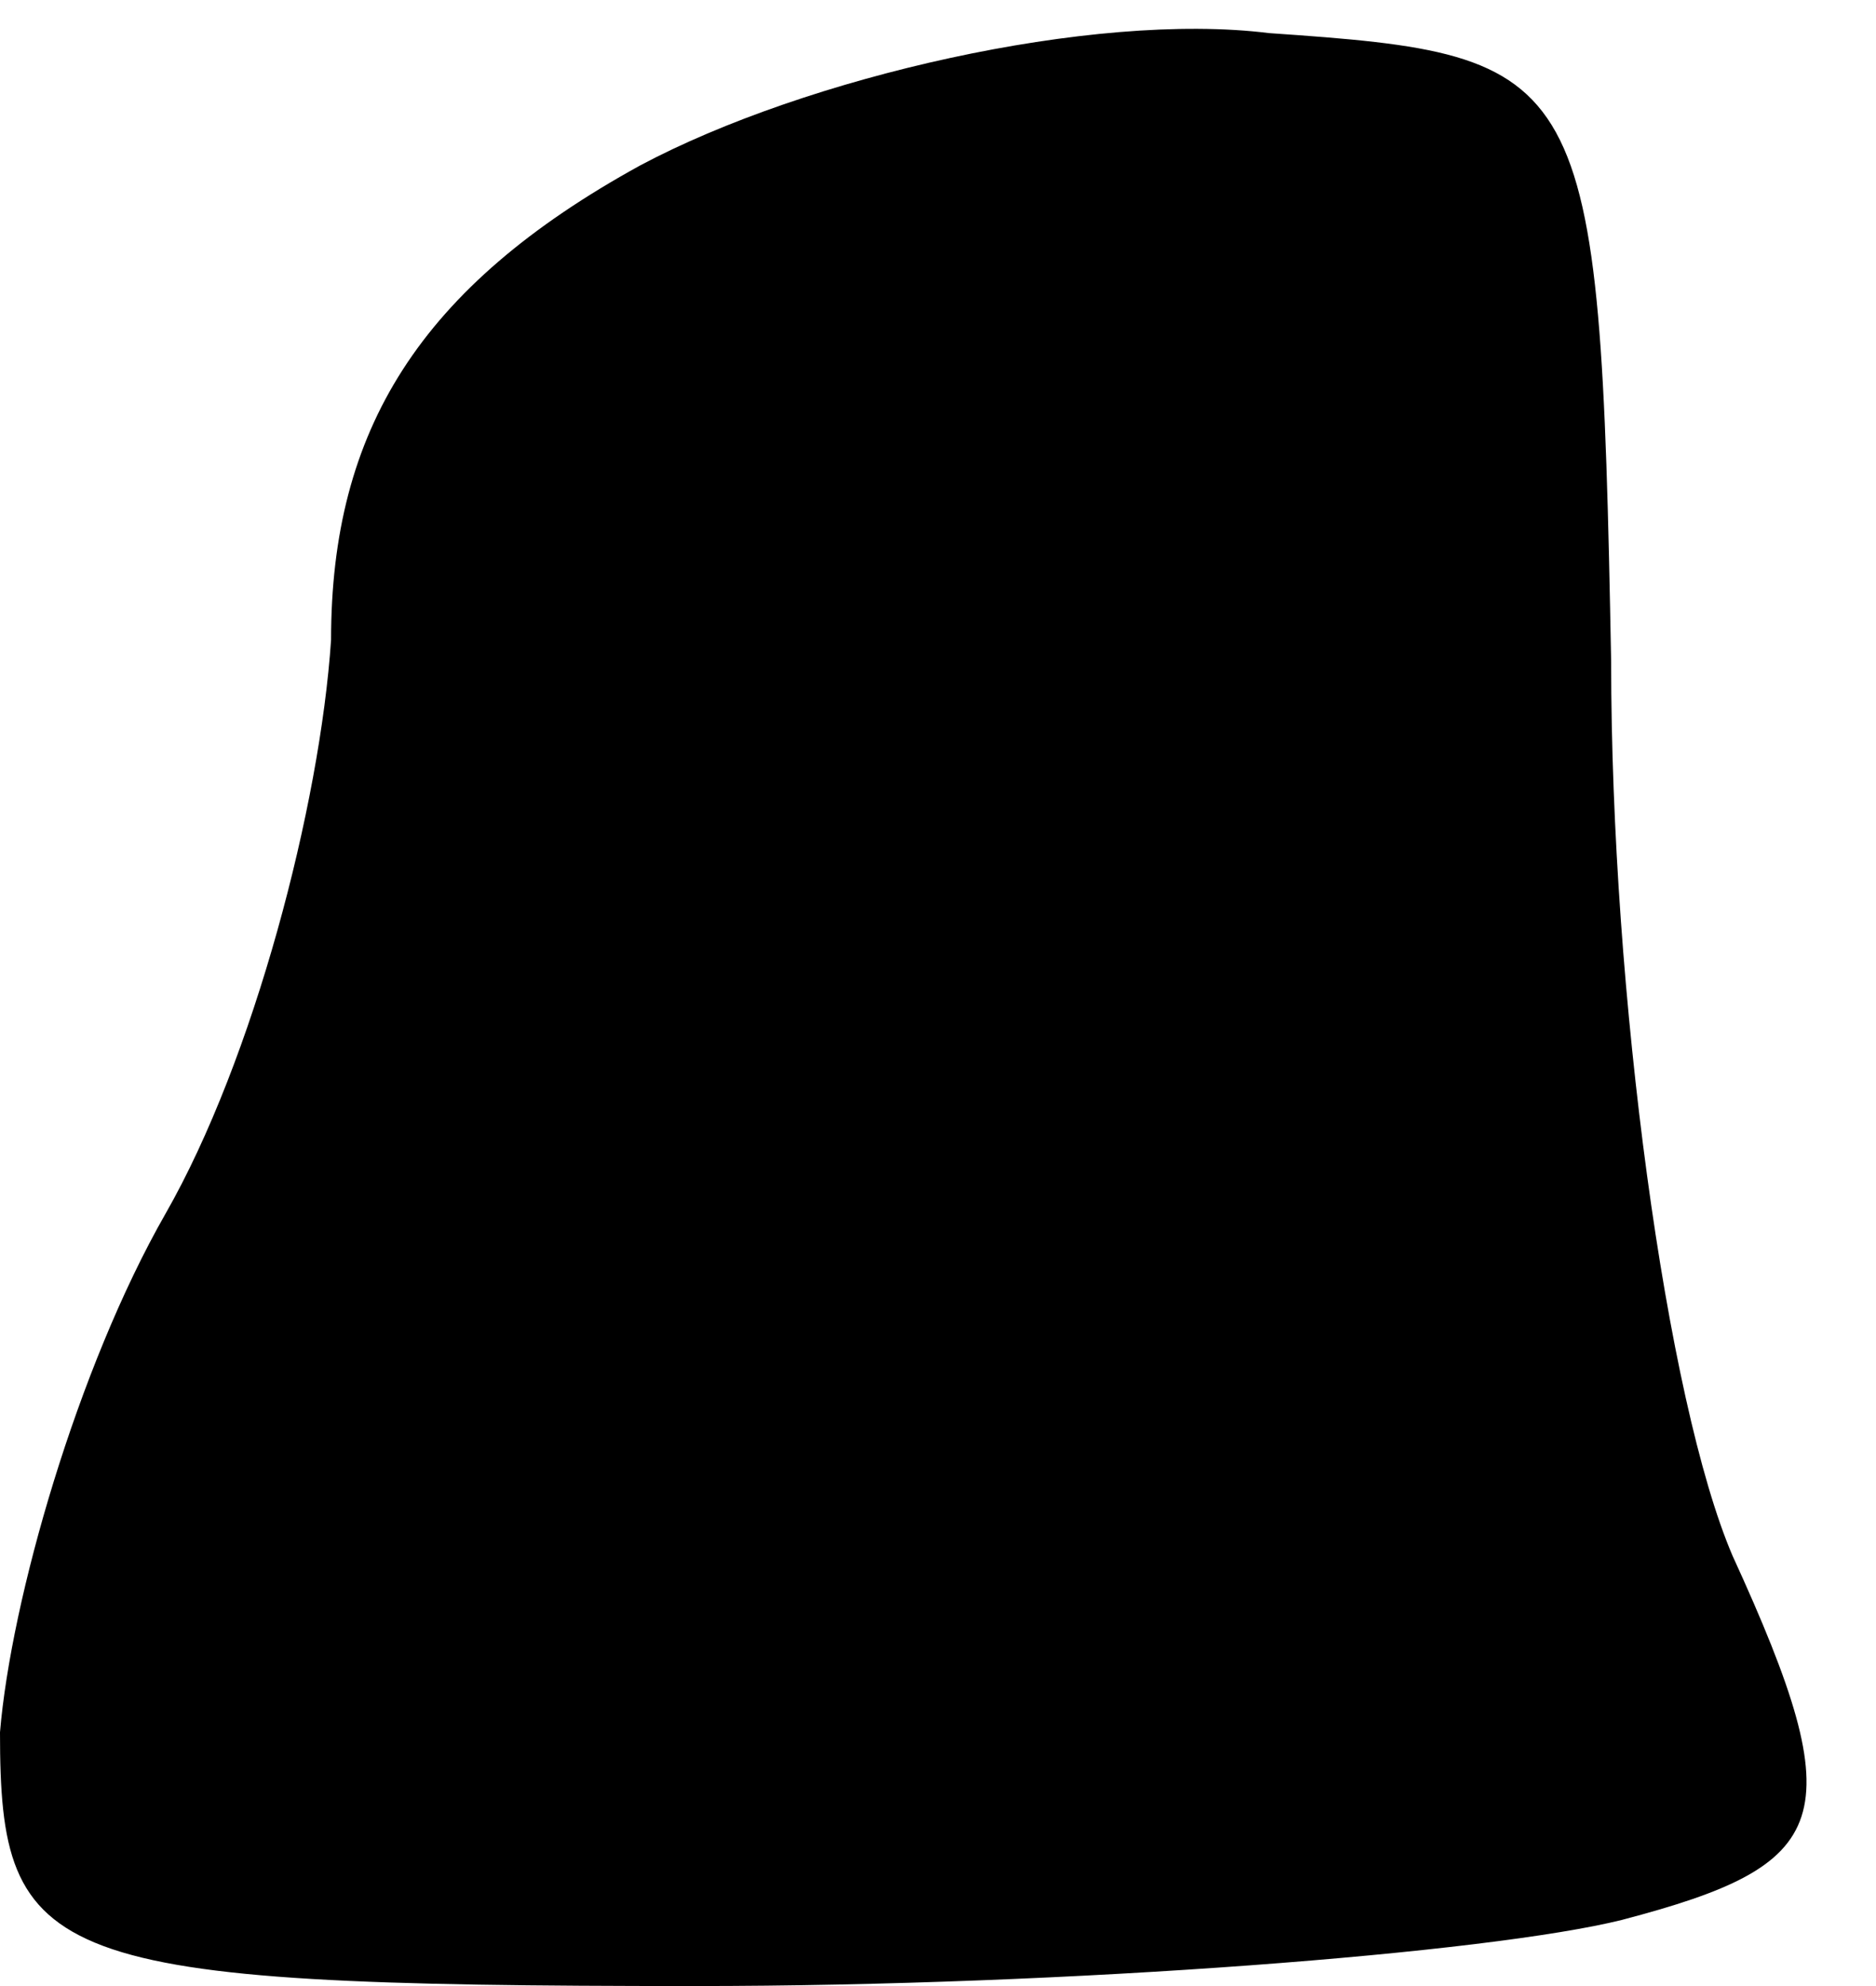 <?xml version="1.0" standalone="no"?>
<!DOCTYPE svg PUBLIC "-//W3C//DTD SVG 20010904//EN"
 "http://www.w3.org/TR/2001/REC-SVG-20010904/DTD/svg10.dtd">
<svg version="1.0" xmlns="http://www.w3.org/2000/svg"
 width="17pt" height="18pt" viewBox="0 0 17 18"
 preserveAspectRatio="xMidYMid meet">
<g transform="translate(0,18) scale(0.1,-0.1)"
fill="#000000" stroke="none">
<path fill="#000000" stroke="none" d="M58 165 c-20 -11 -28 -24 -28 -43 -1
-15 -7 -38 -15 -52 -8 -14 -14 -35 -15 -47 0 -21 4 -23 63 -23 34 0 72 3 84 6
19 5 21 9 10 33 -6 14 -11 51 -11 81 -1 54 -2 55 -31 57 -16 2 -42 -4 -57 -12z"/>
</g>
</svg>
